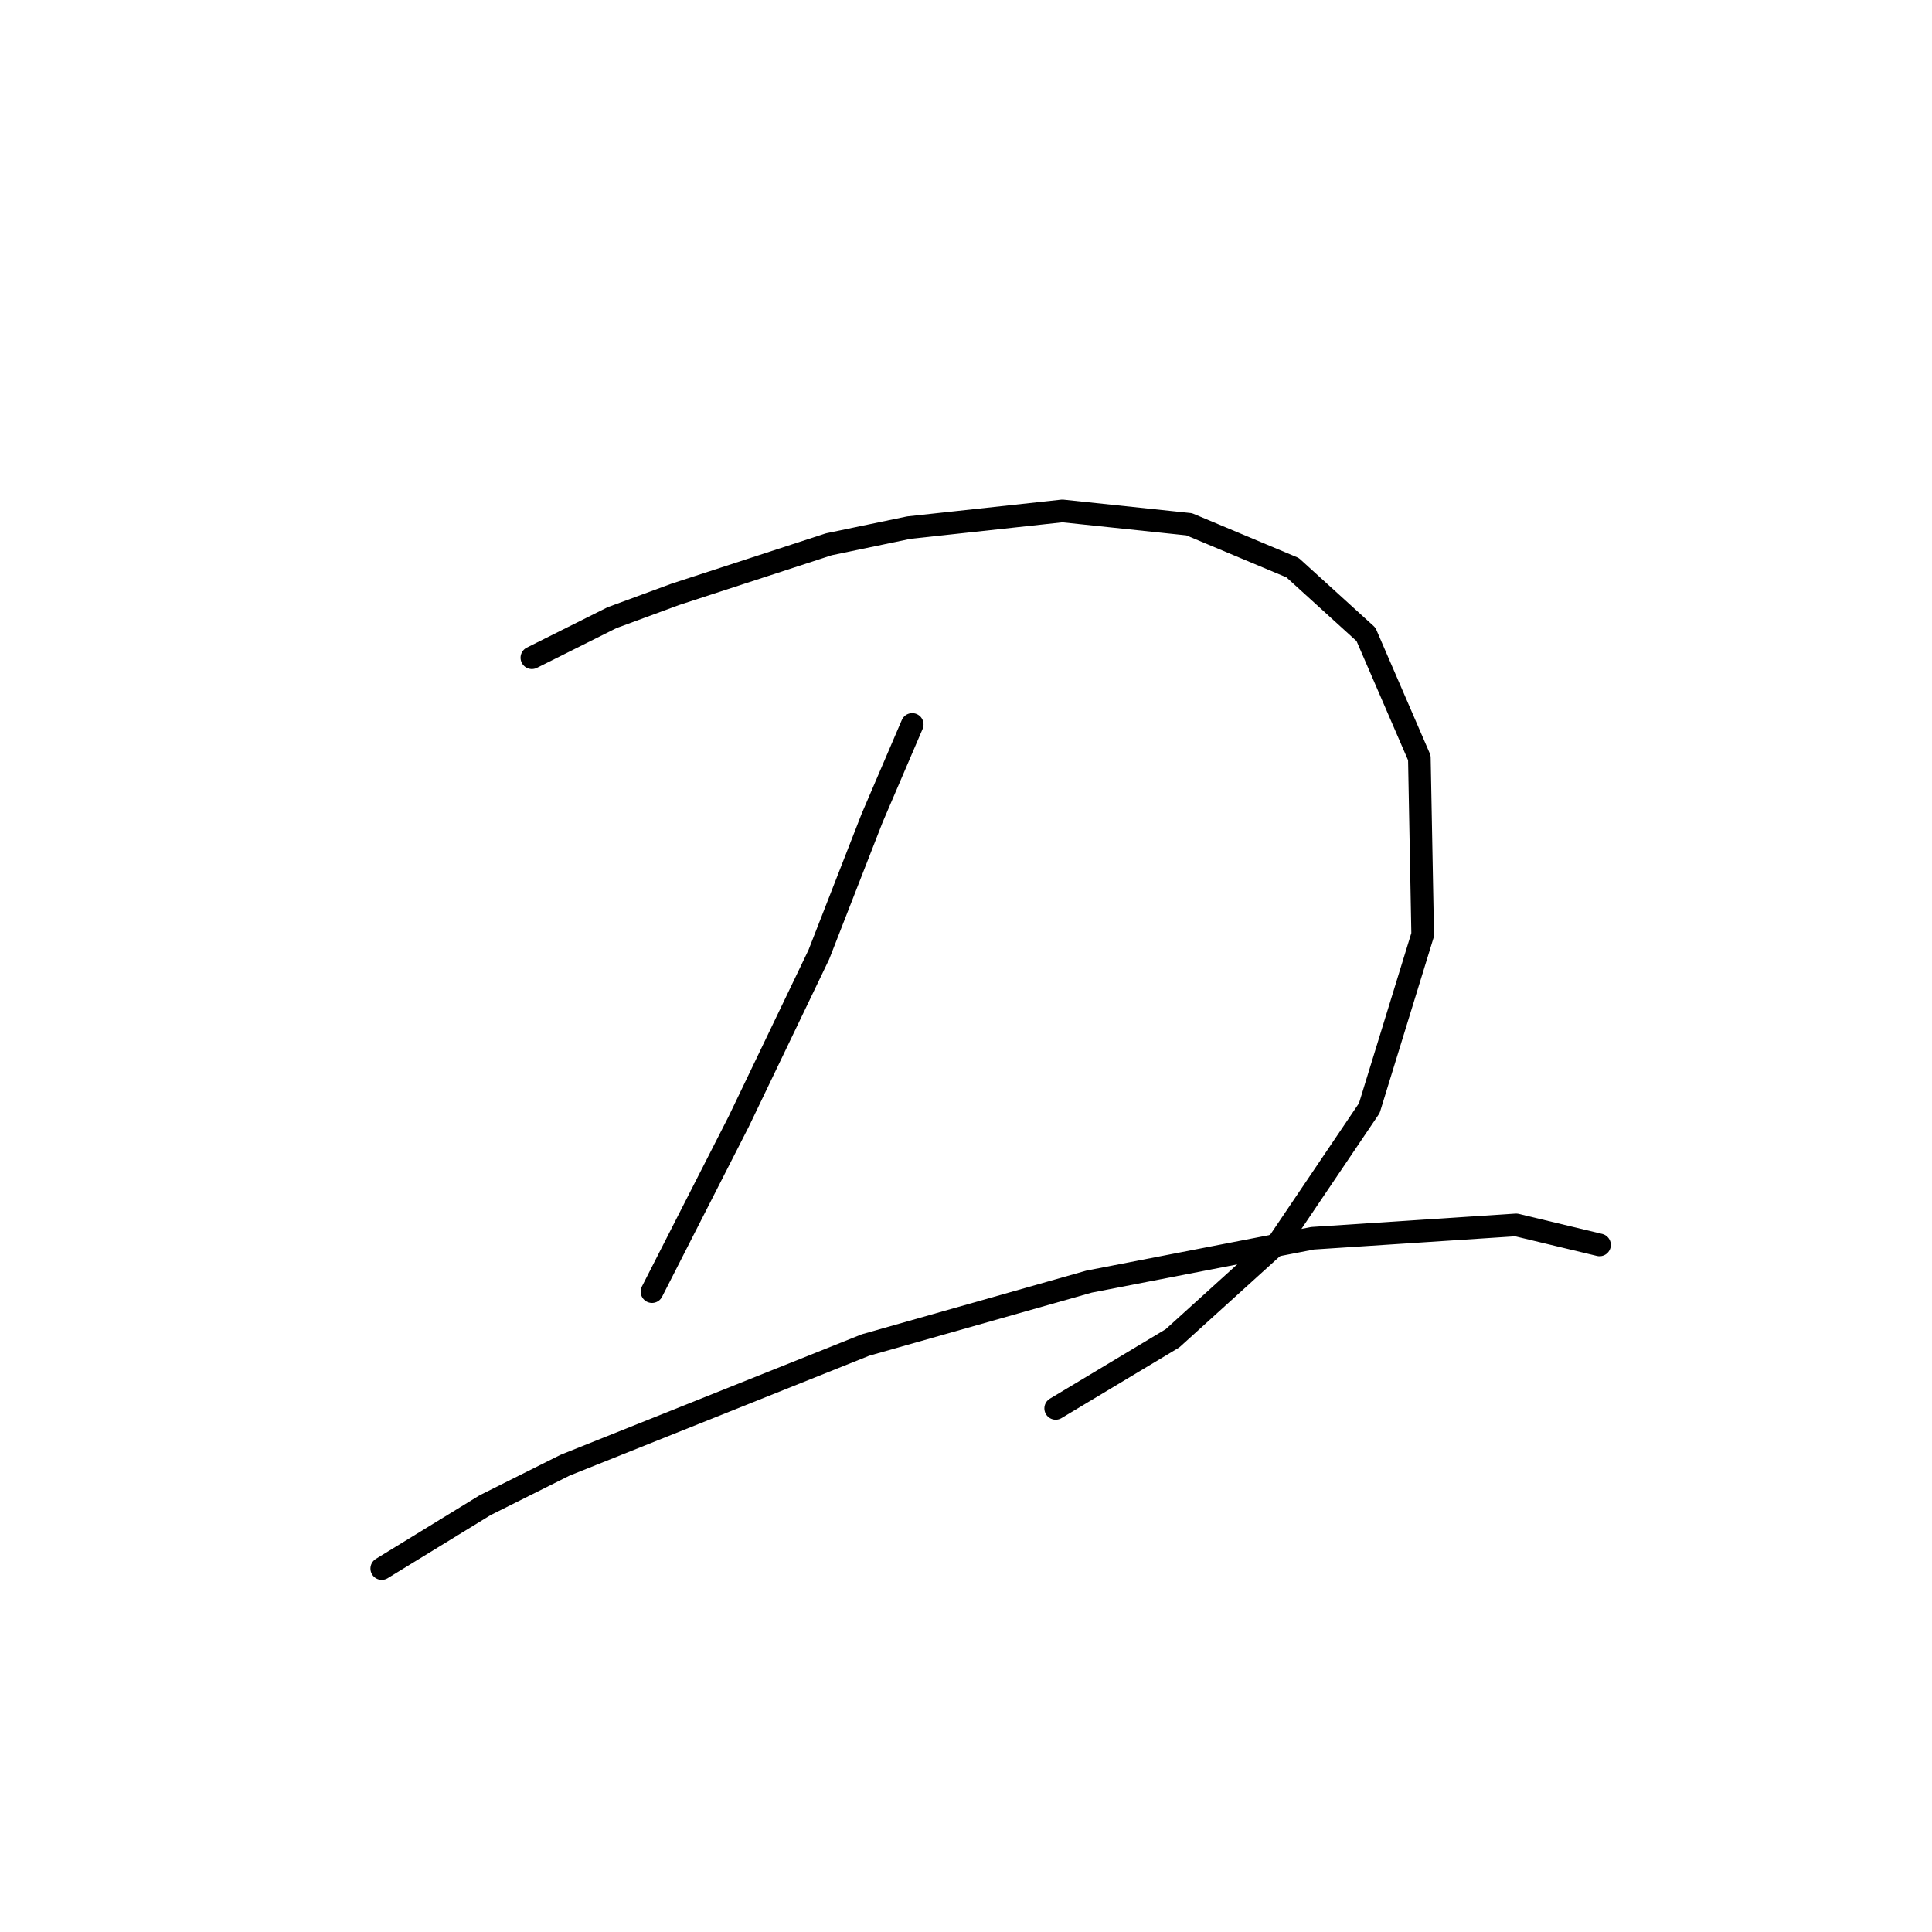 <?xml version="1.0" standalone="no"?>
    <svg width="256" height="256" xmlns="http://www.w3.org/2000/svg" version="1.1">
    <polyline stroke="black" stroke-width="3" stroke-linecap="round" fill="transparent" stroke-linejoin="round" points="70.477 87.151 81.087 81.846 89.487 78.751 109.823 72.12 120.433 69.91 140.769 67.699 157.568 69.468 171.273 75.215 180.999 84.056 188.072 100.414 188.514 123.844 181.441 146.833 169.505 164.516 155.358 177.337 139.885 186.62 139.885 186.62 " />
        <polyline stroke="black" stroke-width="3" stroke-linecap="round" fill="transparent" stroke-linejoin="round" points="120.875 95.993 115.57 108.371 108.497 126.497 97.887 148.601 86.392 171.147 86.392 171.147 " />
        <polyline stroke="black" stroke-width="3" stroke-linecap="round" fill="transparent" stroke-linejoin="round" points="50.583 207.841 64.288 199.441 74.898 194.136 114.686 178.221 144.306 169.821 173.926 164.074 200.893 162.306 211.945 164.958 211.945 164.958 " />
        </svg>